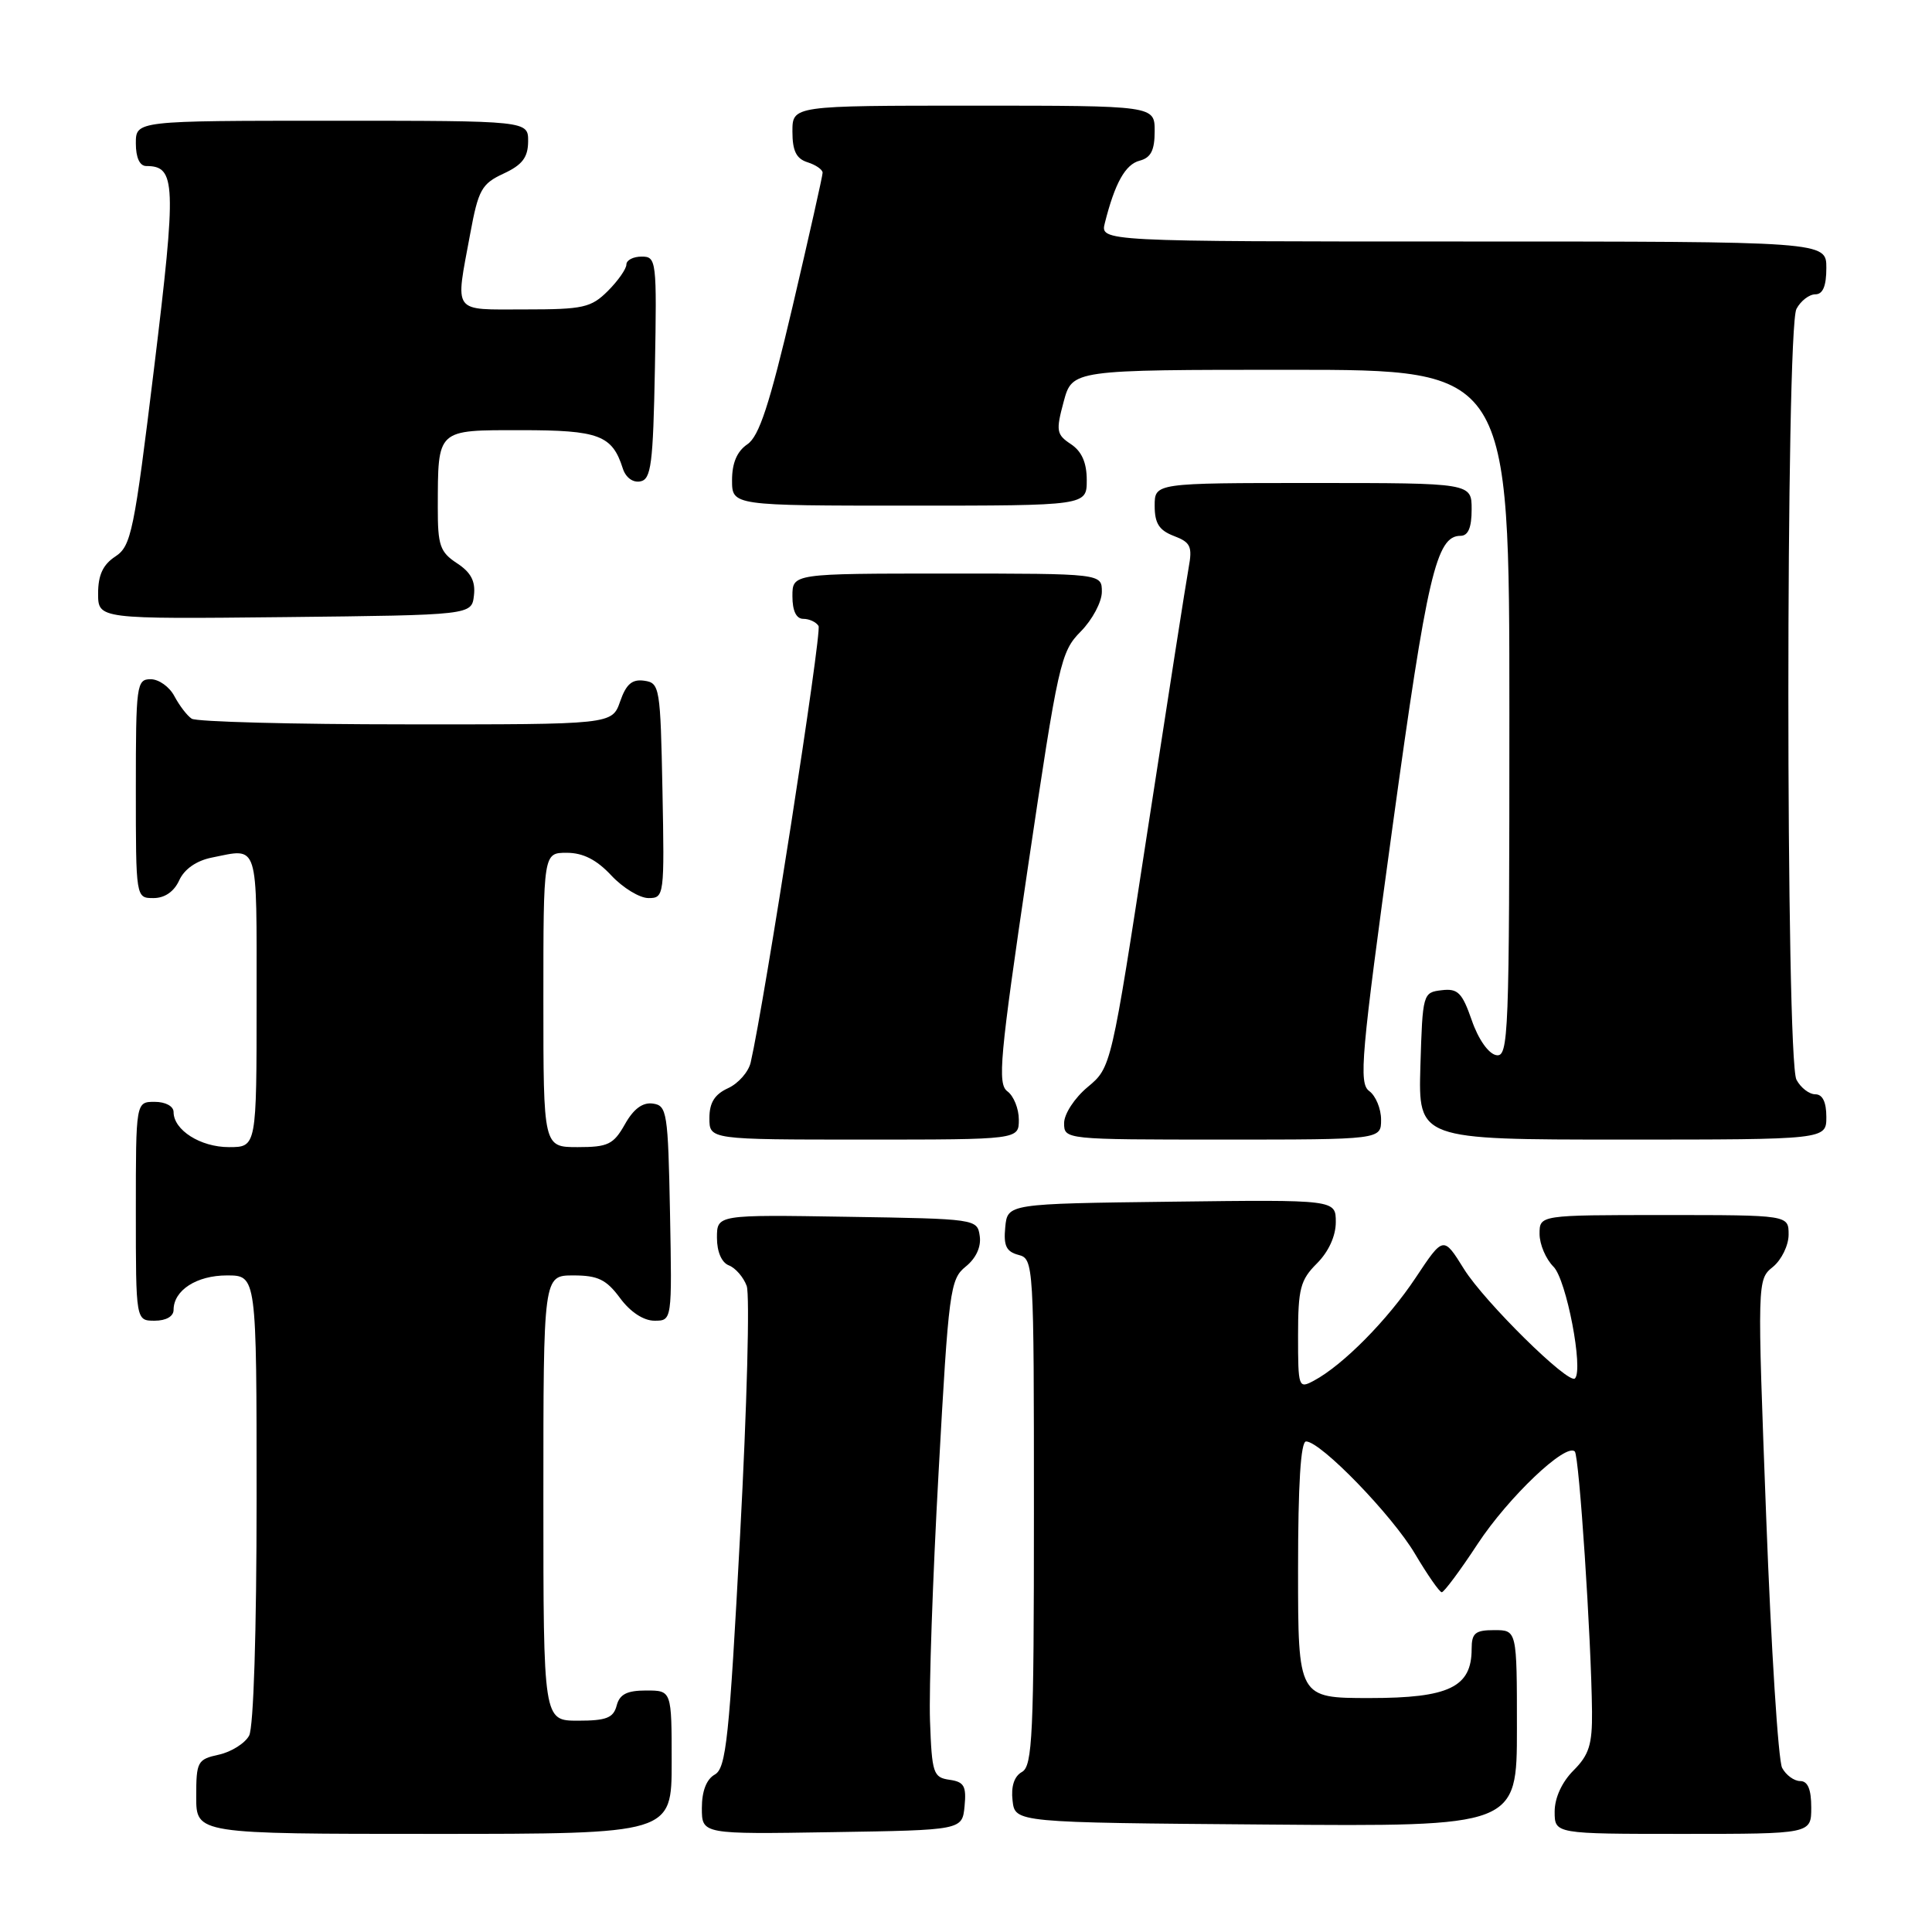 <?xml version="1.0" encoding="UTF-8" standalone="no"?>
<!DOCTYPE svg PUBLIC "-//W3C//DTD SVG 1.1//EN" "http://www.w3.org/Graphics/SVG/1.1/DTD/svg11.dtd" >
<svg xmlns="http://www.w3.org/2000/svg" xmlns:xlink="http://www.w3.org/1999/xlink" version="1.1" viewBox="0 0 256 256">
 <g >
 <path fill="currentColor"
d=" M 89.00 233.50 C 89.00 224.00 89.00 224.00 85.62 224.00 C 83.07 224.00 82.10 224.50 81.71 226.00 C 81.28 227.63 80.35 228.00 76.59 228.00 C 72.00 228.00 72.00 228.00 72.00 198.50 C 72.00 169.00 72.00 169.00 75.97 169.00 C 79.22 169.00 80.34 169.54 82.16 172.00 C 83.52 173.85 85.28 175.00 86.72 175.00 C 89.05 175.00 89.05 175.00 88.78 160.75 C 88.52 147.37 88.38 146.48 86.50 146.23 C 85.15 146.04 83.94 146.94 82.80 148.98 C 81.29 151.65 80.56 152.00 76.55 152.00 C 72.00 152.00 72.00 152.00 72.00 132.50 C 72.00 113.00 72.00 113.00 75.10 113.00 C 77.25 113.00 79.05 113.91 81.00 116.00 C 82.54 117.65 84.76 119.00 85.93 119.00 C 88.01 119.00 88.05 118.70 87.78 104.75 C 87.51 91.07 87.42 90.49 85.37 90.20 C 83.76 89.97 82.97 90.64 82.17 92.95 C 81.10 96.00 81.10 96.00 53.80 95.98 C 38.79 95.98 26.00 95.64 25.40 95.23 C 24.79 94.83 23.77 93.49 23.11 92.25 C 22.46 91.01 21.05 90.00 19.96 90.00 C 18.10 90.00 18.00 90.75 18.00 104.50 C 18.00 119.00 18.00 119.00 20.34 119.00 C 21.83 119.00 23.07 118.14 23.75 116.64 C 24.43 115.16 26.02 114.05 28.04 113.64 C 34.35 112.38 34.00 111.26 34.00 132.50 C 34.00 152.00 34.00 152.00 30.33 152.00 C 26.56 152.00 23.00 149.74 23.00 147.35 C 23.00 146.58 21.93 146.00 20.50 146.00 C 18.00 146.00 18.00 146.00 18.00 160.50 C 18.00 175.00 18.00 175.00 20.50 175.00 C 22.00 175.00 23.00 174.43 23.00 173.57 C 23.00 170.97 26.05 169.00 30.07 169.00 C 34.00 169.00 34.00 169.00 34.00 198.57 C 34.00 216.20 33.60 228.88 33.01 229.98 C 32.46 231.00 30.66 232.13 29.01 232.50 C 26.16 233.12 26.00 233.42 26.00 238.08 C 26.00 243.00 26.00 243.00 57.50 243.00 C 89.00 243.00 89.00 243.00 89.00 233.50 Z  M 127.81 239.33 C 128.07 236.66 127.74 236.10 125.81 235.83 C 123.66 235.52 123.48 234.98 123.23 228.00 C 123.08 223.88 123.59 209.05 124.37 195.05 C 125.70 170.96 125.89 169.50 127.96 167.83 C 129.33 166.73 130.03 165.20 129.82 163.78 C 129.50 161.52 129.35 161.50 112.25 161.23 C 95.00 160.95 95.00 160.95 95.00 164.01 C 95.00 165.87 95.62 167.30 96.58 167.67 C 97.44 168.00 98.51 169.22 98.94 170.39 C 99.37 171.55 98.98 186.38 98.07 203.34 C 96.63 230.37 96.22 234.30 94.71 235.14 C 93.61 235.76 93.00 237.33 93.00 239.57 C 93.00 243.05 93.00 243.05 110.25 242.77 C 127.50 242.50 127.50 242.50 127.81 239.33 Z  M 240.00 239.50 C 240.00 237.09 239.54 236.00 238.54 236.00 C 237.73 236.00 236.65 235.21 236.14 234.25 C 235.63 233.29 234.68 218.34 234.03 201.03 C 232.84 169.63 232.84 169.55 234.92 167.87 C 236.06 166.94 237.00 165.01 237.00 163.59 C 237.00 161.00 237.00 161.00 220.50 161.00 C 204.00 161.00 204.00 161.00 204.00 163.50 C 204.00 164.88 204.83 166.83 205.85 167.85 C 207.56 169.56 209.84 181.49 208.69 182.65 C 207.84 183.49 196.69 172.49 193.99 168.16 C 191.26 163.77 191.26 163.77 187.58 169.31 C 183.87 174.90 177.95 180.89 174.09 182.95 C 172.06 184.04 172.00 183.86 172.00 176.99 C 172.00 170.77 172.30 169.60 174.50 167.41 C 176.05 165.86 177.00 163.77 177.00 161.94 C 177.00 158.96 177.00 158.96 155.25 159.23 C 133.50 159.50 133.50 159.50 133.20 162.62 C 132.96 165.07 133.34 165.85 134.95 166.28 C 136.97 166.80 137.00 167.36 137.00 200.36 C 137.00 229.91 136.81 234.01 135.42 234.79 C 134.39 235.36 133.95 236.70 134.17 238.59 C 134.50 241.50 134.50 241.50 167.75 241.76 C 201.00 242.03 201.00 242.03 201.00 229.01 C 201.00 216.00 201.00 216.00 198.00 216.00 C 195.47 216.00 195.00 216.39 195.00 218.50 C 195.00 223.56 192.00 225.00 181.50 225.00 C 172.00 225.00 172.00 225.00 172.00 208.00 C 172.00 196.69 172.35 191.00 173.06 191.00 C 175.00 191.00 184.46 200.76 187.50 205.90 C 189.15 208.68 190.74 210.97 191.04 210.98 C 191.33 210.99 193.48 208.11 195.80 204.57 C 199.87 198.39 207.48 191.15 208.67 192.33 C 209.25 192.91 210.85 217.07 210.95 226.80 C 210.99 231.15 210.56 232.53 208.50 234.59 C 206.96 236.13 206.00 238.23 206.00 240.05 C 206.00 243.00 206.00 243.00 223.00 243.00 C 240.00 243.00 240.00 243.00 240.00 239.50 Z  M 135.00 148.36 C 135.00 146.91 134.32 145.22 133.49 144.61 C 132.15 143.63 132.47 140.16 136.19 115.00 C 140.23 87.77 140.54 86.37 143.21 83.67 C 144.74 82.12 146.00 79.76 146.00 78.42 C 146.00 76.00 146.00 76.00 125.50 76.00 C 105.00 76.00 105.00 76.00 105.00 79.00 C 105.00 80.95 105.51 82.00 106.44 82.00 C 107.23 82.00 108.14 82.42 108.46 82.94 C 108.94 83.70 101.31 132.73 99.47 140.78 C 99.18 142.04 97.83 143.57 96.47 144.19 C 94.69 145.01 94.00 146.11 94.00 148.16 C 94.00 151.00 94.00 151.00 114.50 151.00 C 135.00 151.00 135.00 151.00 135.00 148.36 Z  M 183.00 148.36 C 183.00 146.91 182.29 145.20 181.43 144.57 C 180.02 143.54 180.34 139.98 184.53 109.46 C 189.11 76.18 190.32 71.00 193.52 71.00 C 194.54 71.00 195.00 69.92 195.00 67.50 C 195.00 64.00 195.00 64.00 174.00 64.00 C 153.00 64.00 153.00 64.00 153.00 67.02 C 153.00 69.35 153.59 70.27 155.55 71.02 C 157.76 71.86 158.02 72.41 157.50 75.24 C 157.17 77.03 154.73 92.66 152.07 109.97 C 147.24 141.44 147.24 141.44 144.12 144.04 C 142.38 145.49 141.00 147.61 141.00 148.82 C 141.00 150.99 141.10 151.00 162.00 151.00 C 183.00 151.00 183.00 151.00 183.00 148.36 Z  M 242.00 148.00 C 242.00 146.03 241.50 145.00 240.54 145.00 C 239.73 145.00 238.60 144.13 238.04 143.07 C 236.61 140.41 236.61 43.59 238.04 40.93 C 238.60 39.87 239.73 39.00 240.54 39.00 C 241.54 39.00 242.00 37.91 242.00 35.50 C 242.00 32.00 242.00 32.00 193.89 32.00 C 145.78 32.00 145.78 32.00 146.40 29.54 C 147.73 24.26 149.11 21.78 151.01 21.29 C 152.50 20.90 153.00 19.92 153.00 17.38 C 153.00 14.00 153.00 14.00 129.00 14.00 C 105.00 14.00 105.00 14.00 105.00 17.43 C 105.00 19.99 105.51 21.03 107.00 21.50 C 108.10 21.85 109.00 22.47 109.00 22.89 C 109.00 23.30 107.21 31.26 105.03 40.57 C 101.96 53.63 100.59 57.81 99.03 58.87 C 97.66 59.80 97.00 61.35 97.00 63.62 C 97.00 67.00 97.00 67.00 120.50 67.00 C 144.00 67.00 144.00 67.00 144.00 63.62 C 144.00 61.30 143.34 59.81 141.90 58.85 C 139.98 57.58 139.90 57.09 140.94 53.23 C 142.08 49.00 142.08 49.00 171.04 49.00 C 200.00 49.00 200.00 49.00 200.00 94.57 C 200.00 137.44 199.90 140.13 198.25 139.81 C 197.23 139.62 195.88 137.70 195.02 135.20 C 193.74 131.52 193.17 130.95 191.02 131.21 C 188.54 131.50 188.50 131.67 188.21 141.25 C 187.93 151.00 187.93 151.00 214.96 151.00 C 242.00 151.00 242.00 151.00 242.00 148.00 Z  M 62.80 78.90 C 63.02 77.01 62.40 75.84 60.55 74.63 C 58.30 73.15 58.00 72.27 58.01 67.23 C 58.04 56.77 57.79 57.00 69.05 57.00 C 79.36 57.00 81.12 57.66 82.52 62.06 C 82.90 63.27 83.86 63.98 84.84 63.79 C 86.28 63.52 86.54 61.55 86.78 48.74 C 87.04 34.51 86.98 34.00 85.03 34.00 C 83.91 34.00 83.00 34.47 83.00 35.05 C 83.00 35.62 81.90 37.20 80.55 38.55 C 78.32 40.77 77.29 41.00 69.55 41.00 C 59.80 41.00 60.32 41.70 62.30 31.00 C 63.38 25.14 63.82 24.35 66.73 23.00 C 69.21 21.85 69.96 20.86 69.98 18.75 C 70.00 16.00 70.00 16.00 44.00 16.00 C 18.00 16.00 18.00 16.00 18.00 19.00 C 18.00 20.88 18.51 22.00 19.38 22.00 C 23.31 22.00 23.40 24.24 20.43 48.66 C 17.77 70.49 17.39 72.36 15.28 73.74 C 13.65 74.81 13.00 76.19 13.00 78.63 C 13.00 82.03 13.00 82.03 37.75 81.77 C 62.50 81.50 62.50 81.50 62.80 78.90 Z "/>
</g>
</svg>
